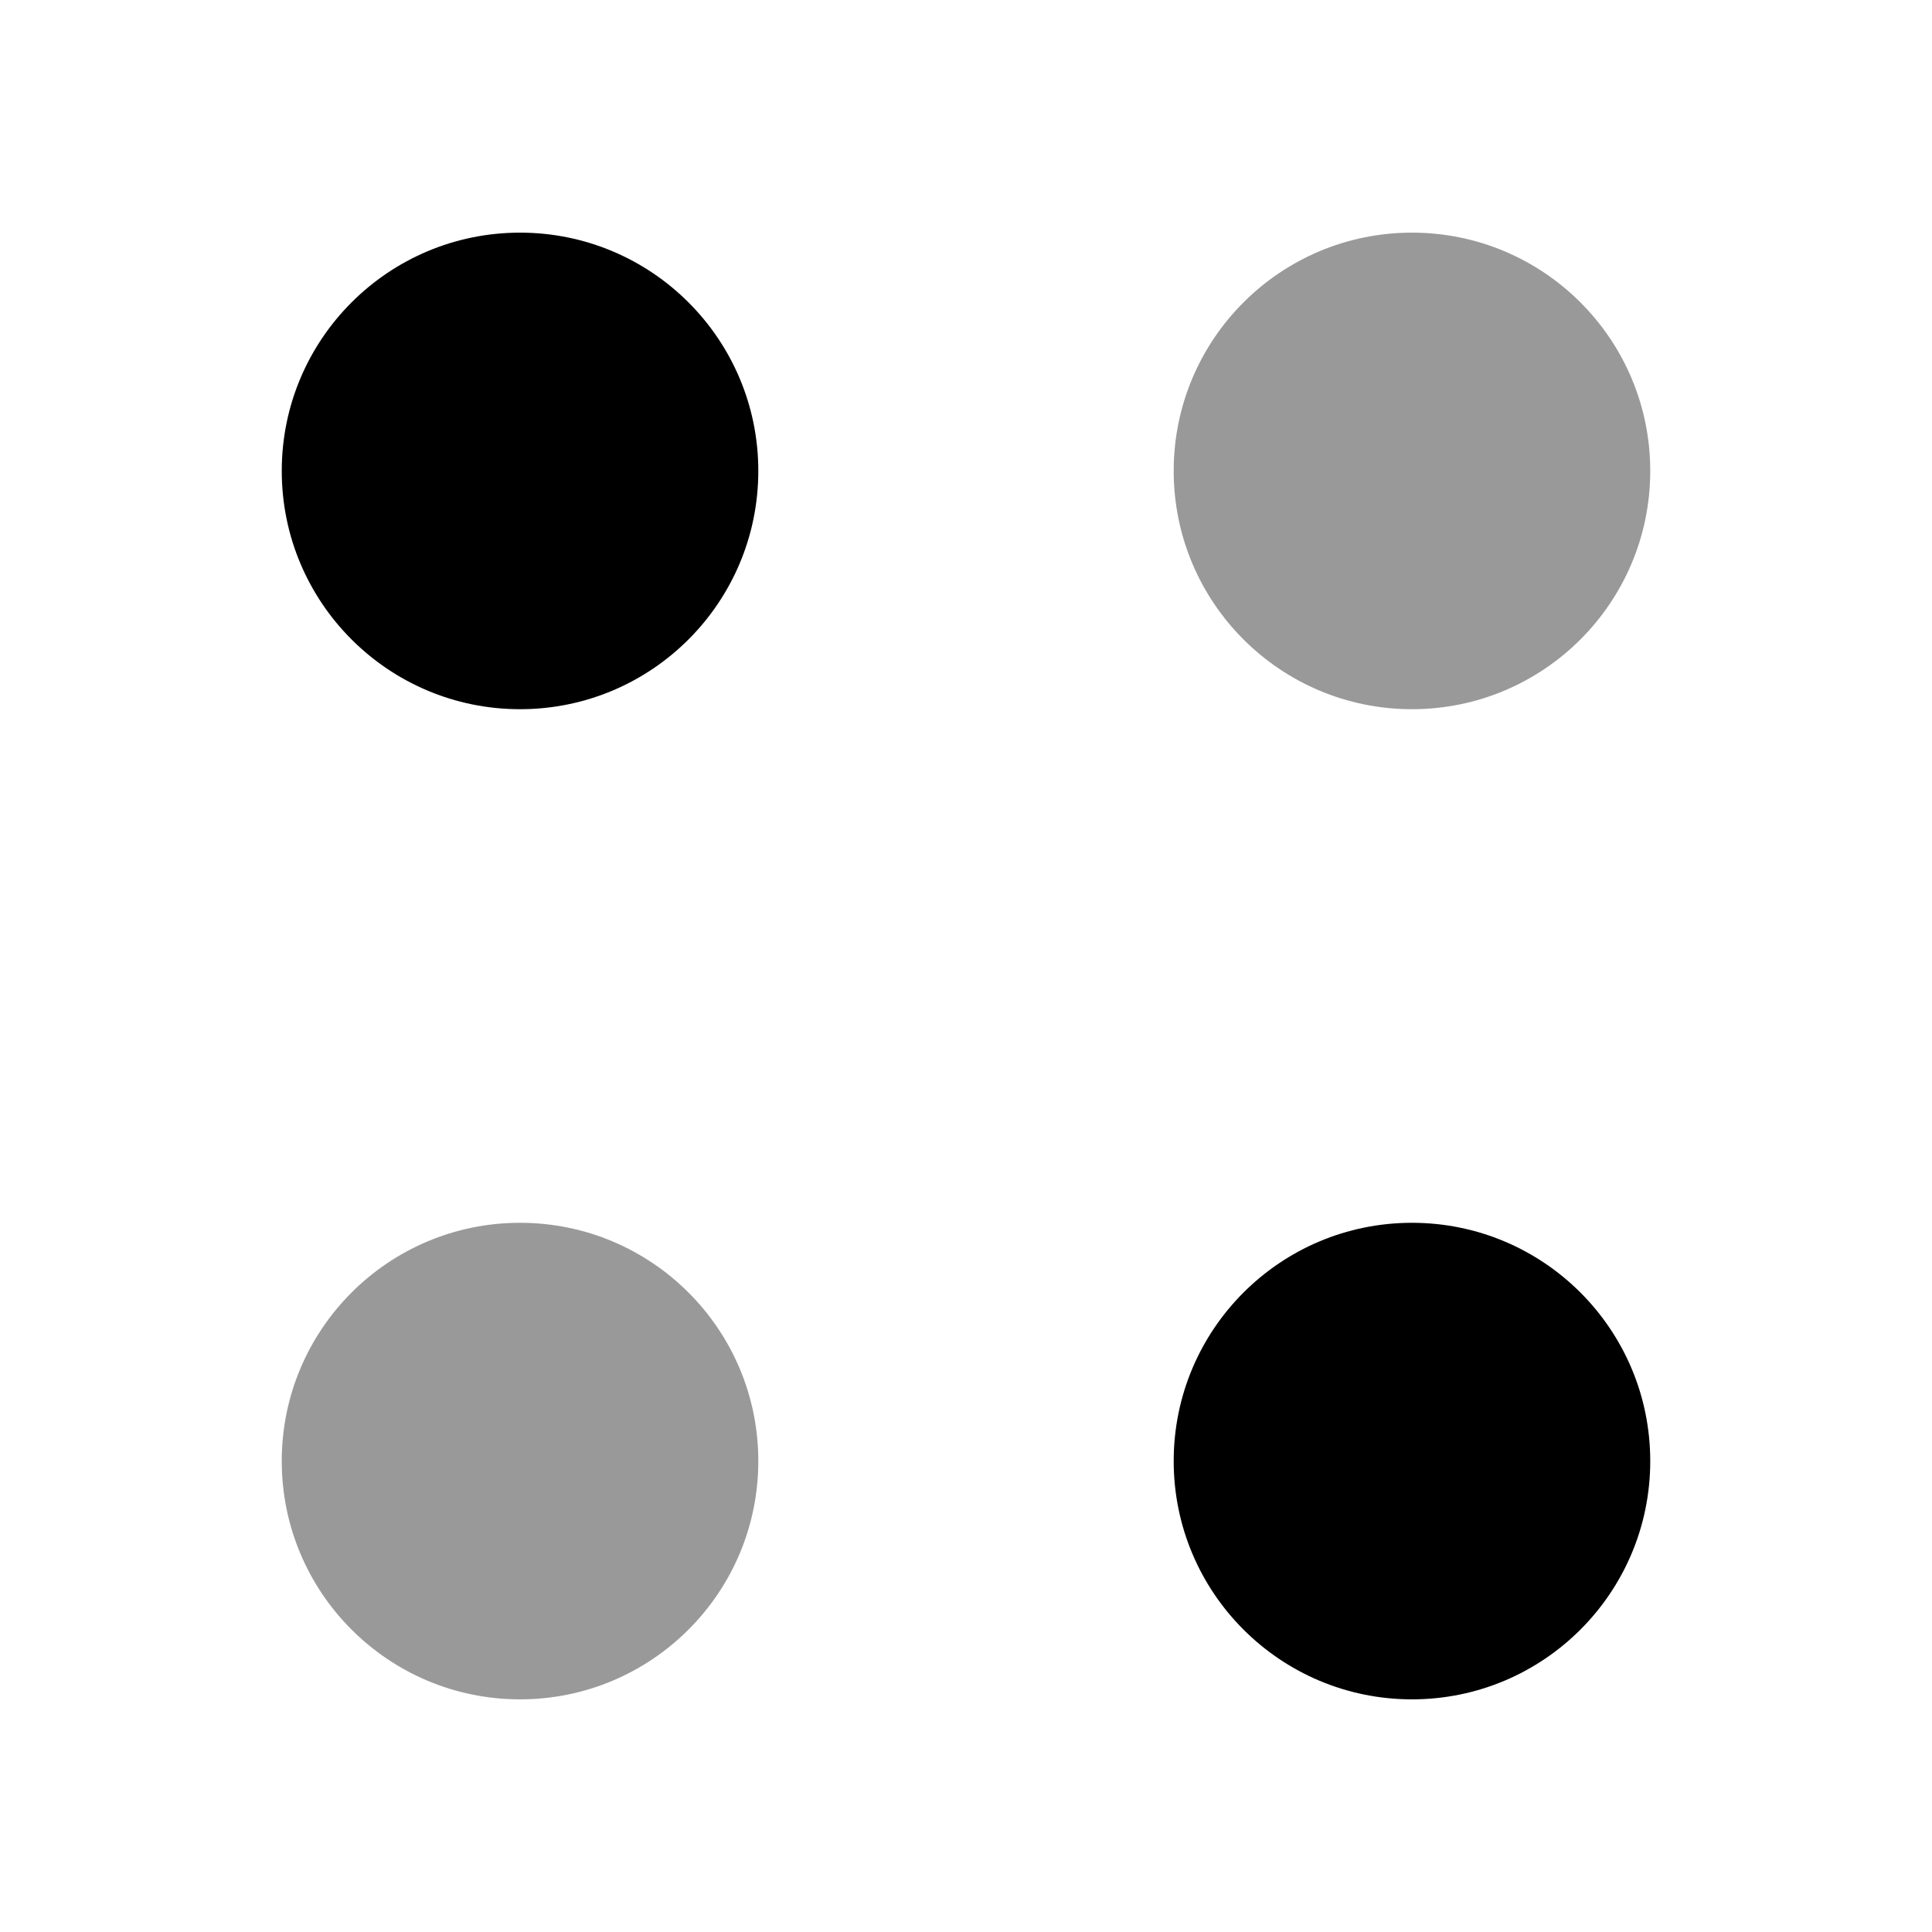 <?xml version="1.0" encoding="UTF-8"?>
<svg width="24" height="24" viewBox="0 0 24 24" xmlns="http://www.w3.org/2000/svg">
 <path d="m17.54 8.81c1.635 0 2.96-1.325 2.96-2.96s-1.325-2.96-2.96-2.96c-1.635 0-2.96 1.325-2.96 2.96s1.325 2.96 2.96 2.96z" opacity=".4"/>
 <path d="m6.46 8.81c1.635 0 2.96-1.325 2.96-2.96s-1.325-2.96-2.96-2.96-2.96 1.325-2.96 2.96 1.325 2.96 2.96 2.96z"/>
 <path d="m17.54 21.11c1.635 0 2.96-1.325 2.96-2.96 0-1.635-1.325-2.96-2.96-2.96-1.635 0-2.96 1.325-2.96 2.96 0 1.635 1.325 2.96 2.96 2.96z"/>
 <path d="m6.46 21.11c1.635 0 2.96-1.325 2.96-2.96 0-1.635-1.325-2.96-2.96-2.96s-2.96 1.325-2.96 2.96c0 1.635 1.325 2.96 2.96 2.96z" opacity=".4"/>
</svg>
